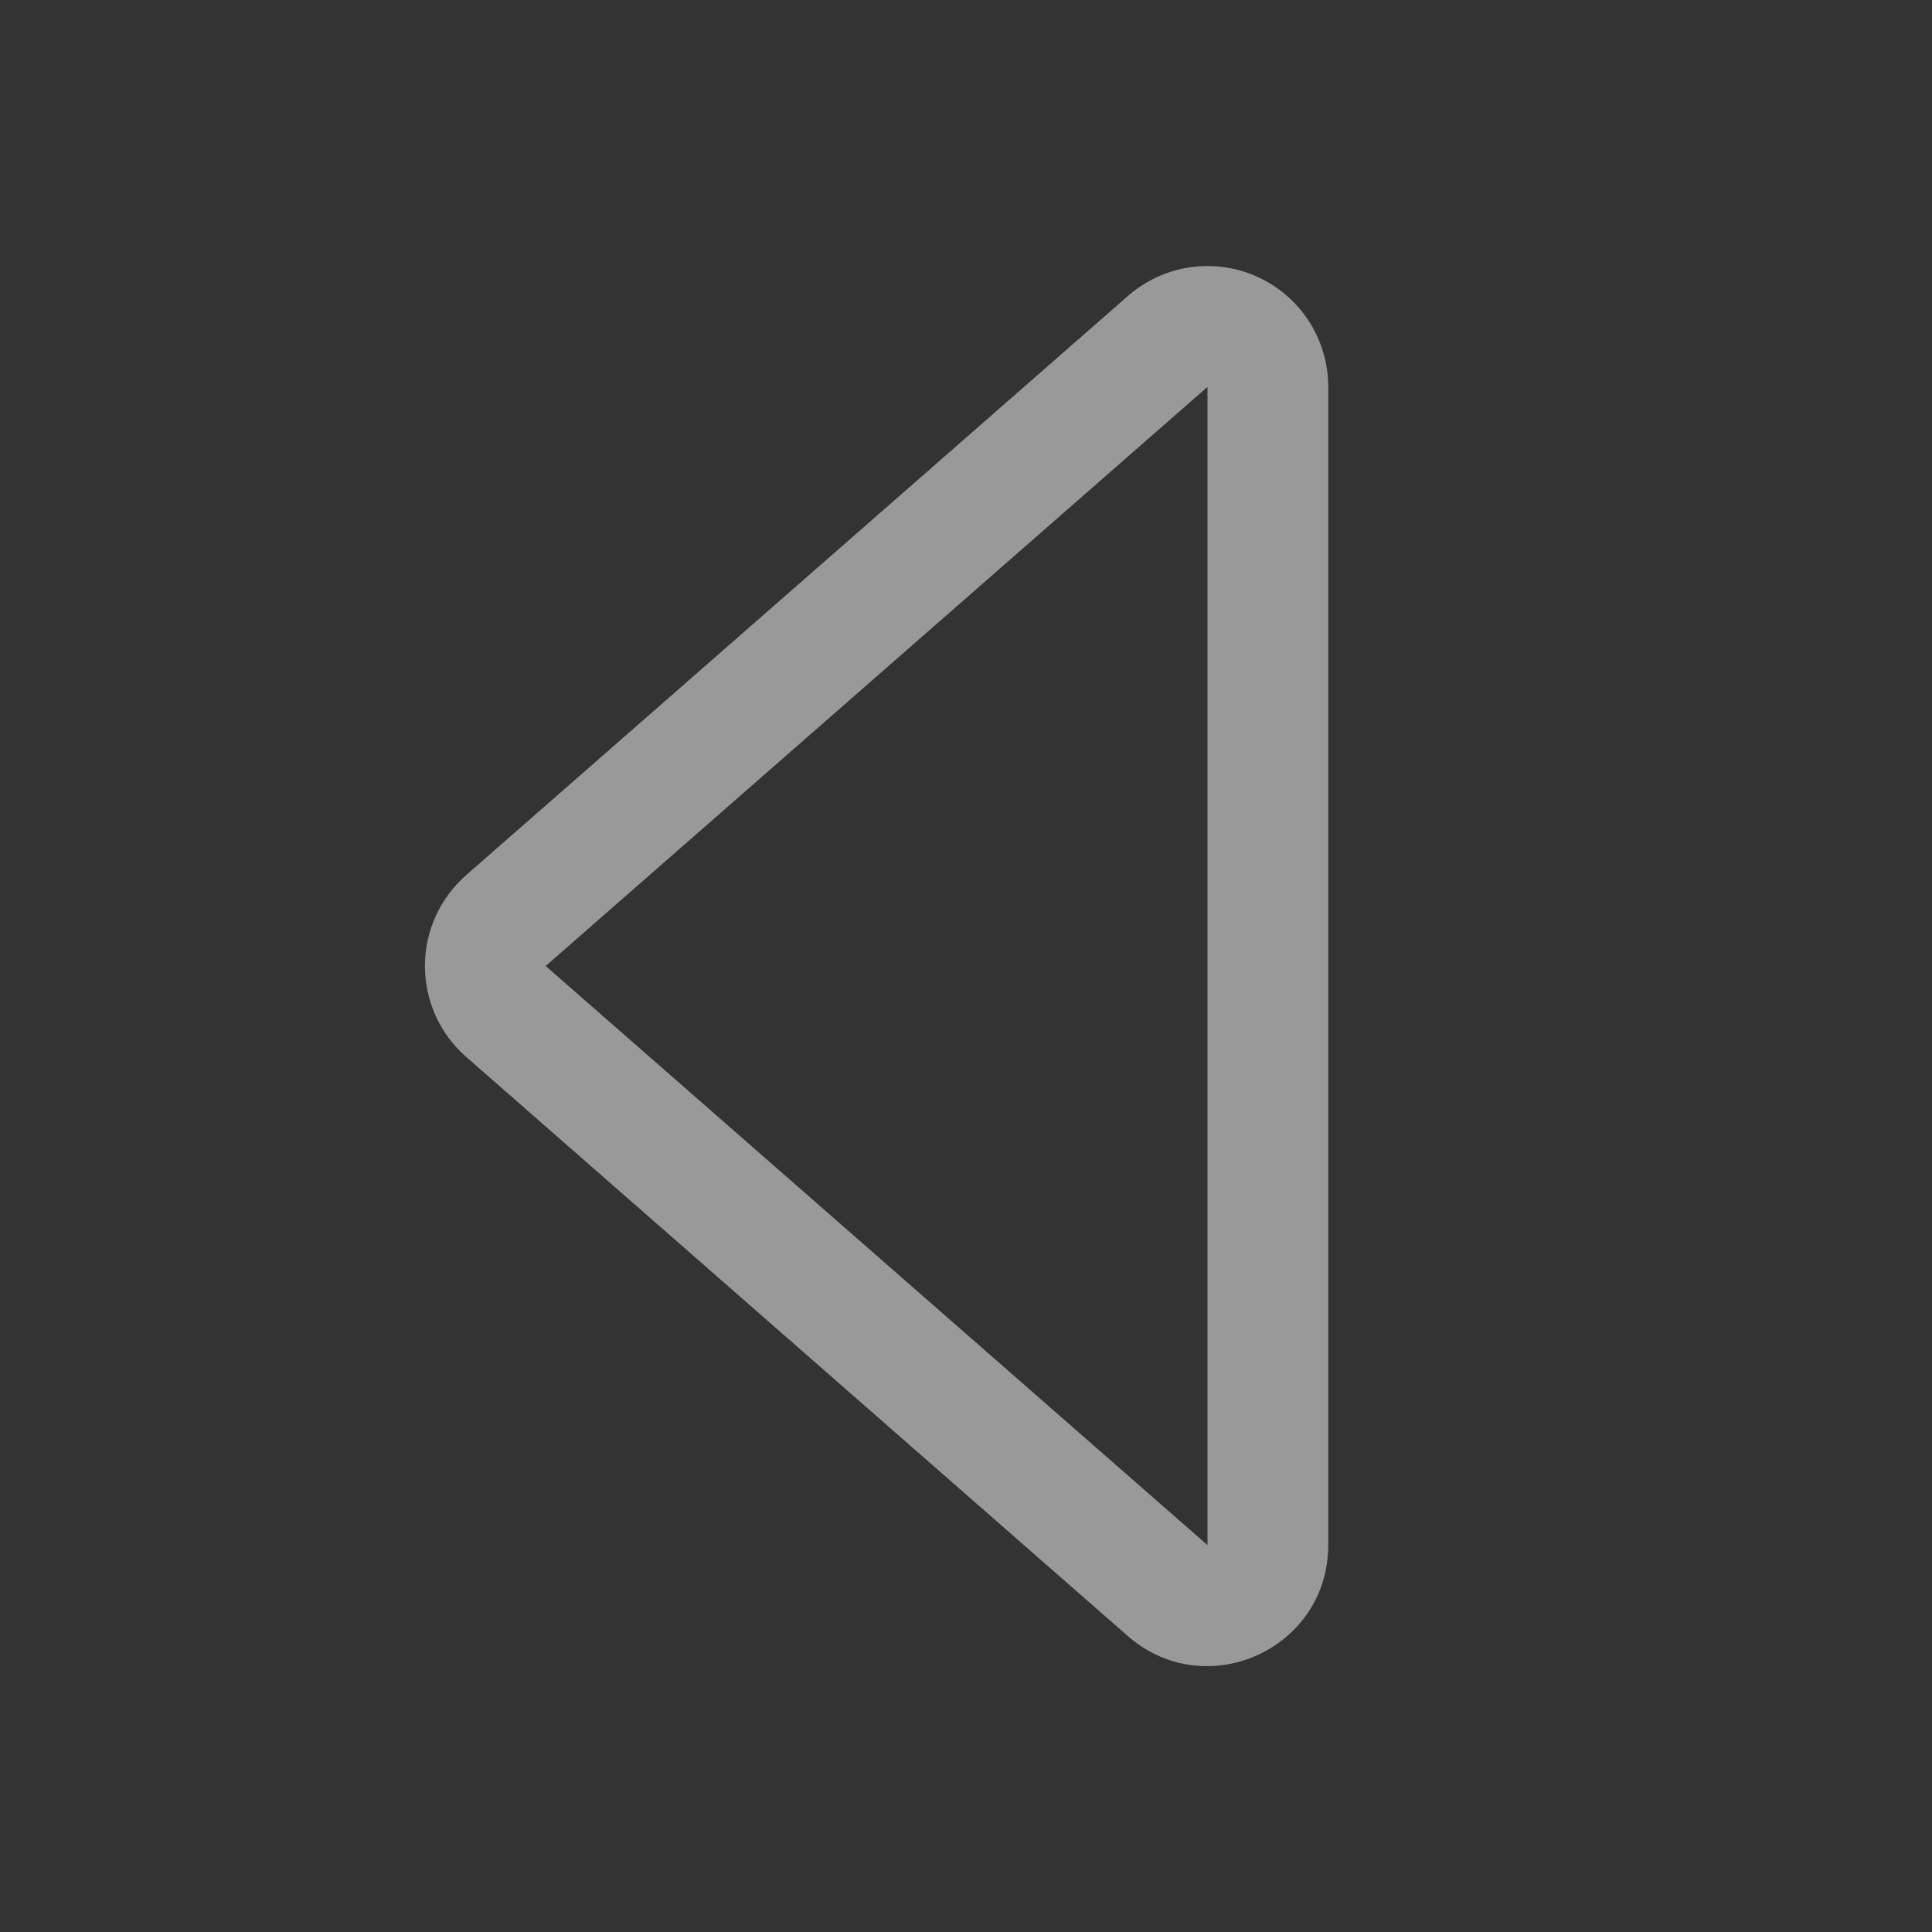 <svg width="80" height="80" viewBox="0 0 80 80" fill="none" xmlns="http://www.w3.org/2000/svg">
<rect x="0" y="0" width="80" height="80" fill="#333333" stroke="none"/>
<g opacity="0.5">
<path d="M50 16.02L50 63.98L22.595 40L50 16.02ZM46.705 12.255L19.305 36.235C18.768 36.705 18.337 37.283 18.042 37.933C17.747 38.582 17.595 39.287 17.595 40C17.595 40.713 17.747 41.418 18.042 42.068C18.337 42.717 18.768 43.296 19.305 43.765L46.7 67.745C49.945 70.575 55 68.275 55 63.98L55 16.02C55.001 15.059 54.724 14.118 54.204 13.31C53.684 12.501 52.941 11.86 52.066 11.463C51.191 11.066 50.22 10.929 49.269 11.07C48.318 11.21 47.428 11.622 46.705 12.255V12.255Z" fill="white"/>
</g>
</svg>
